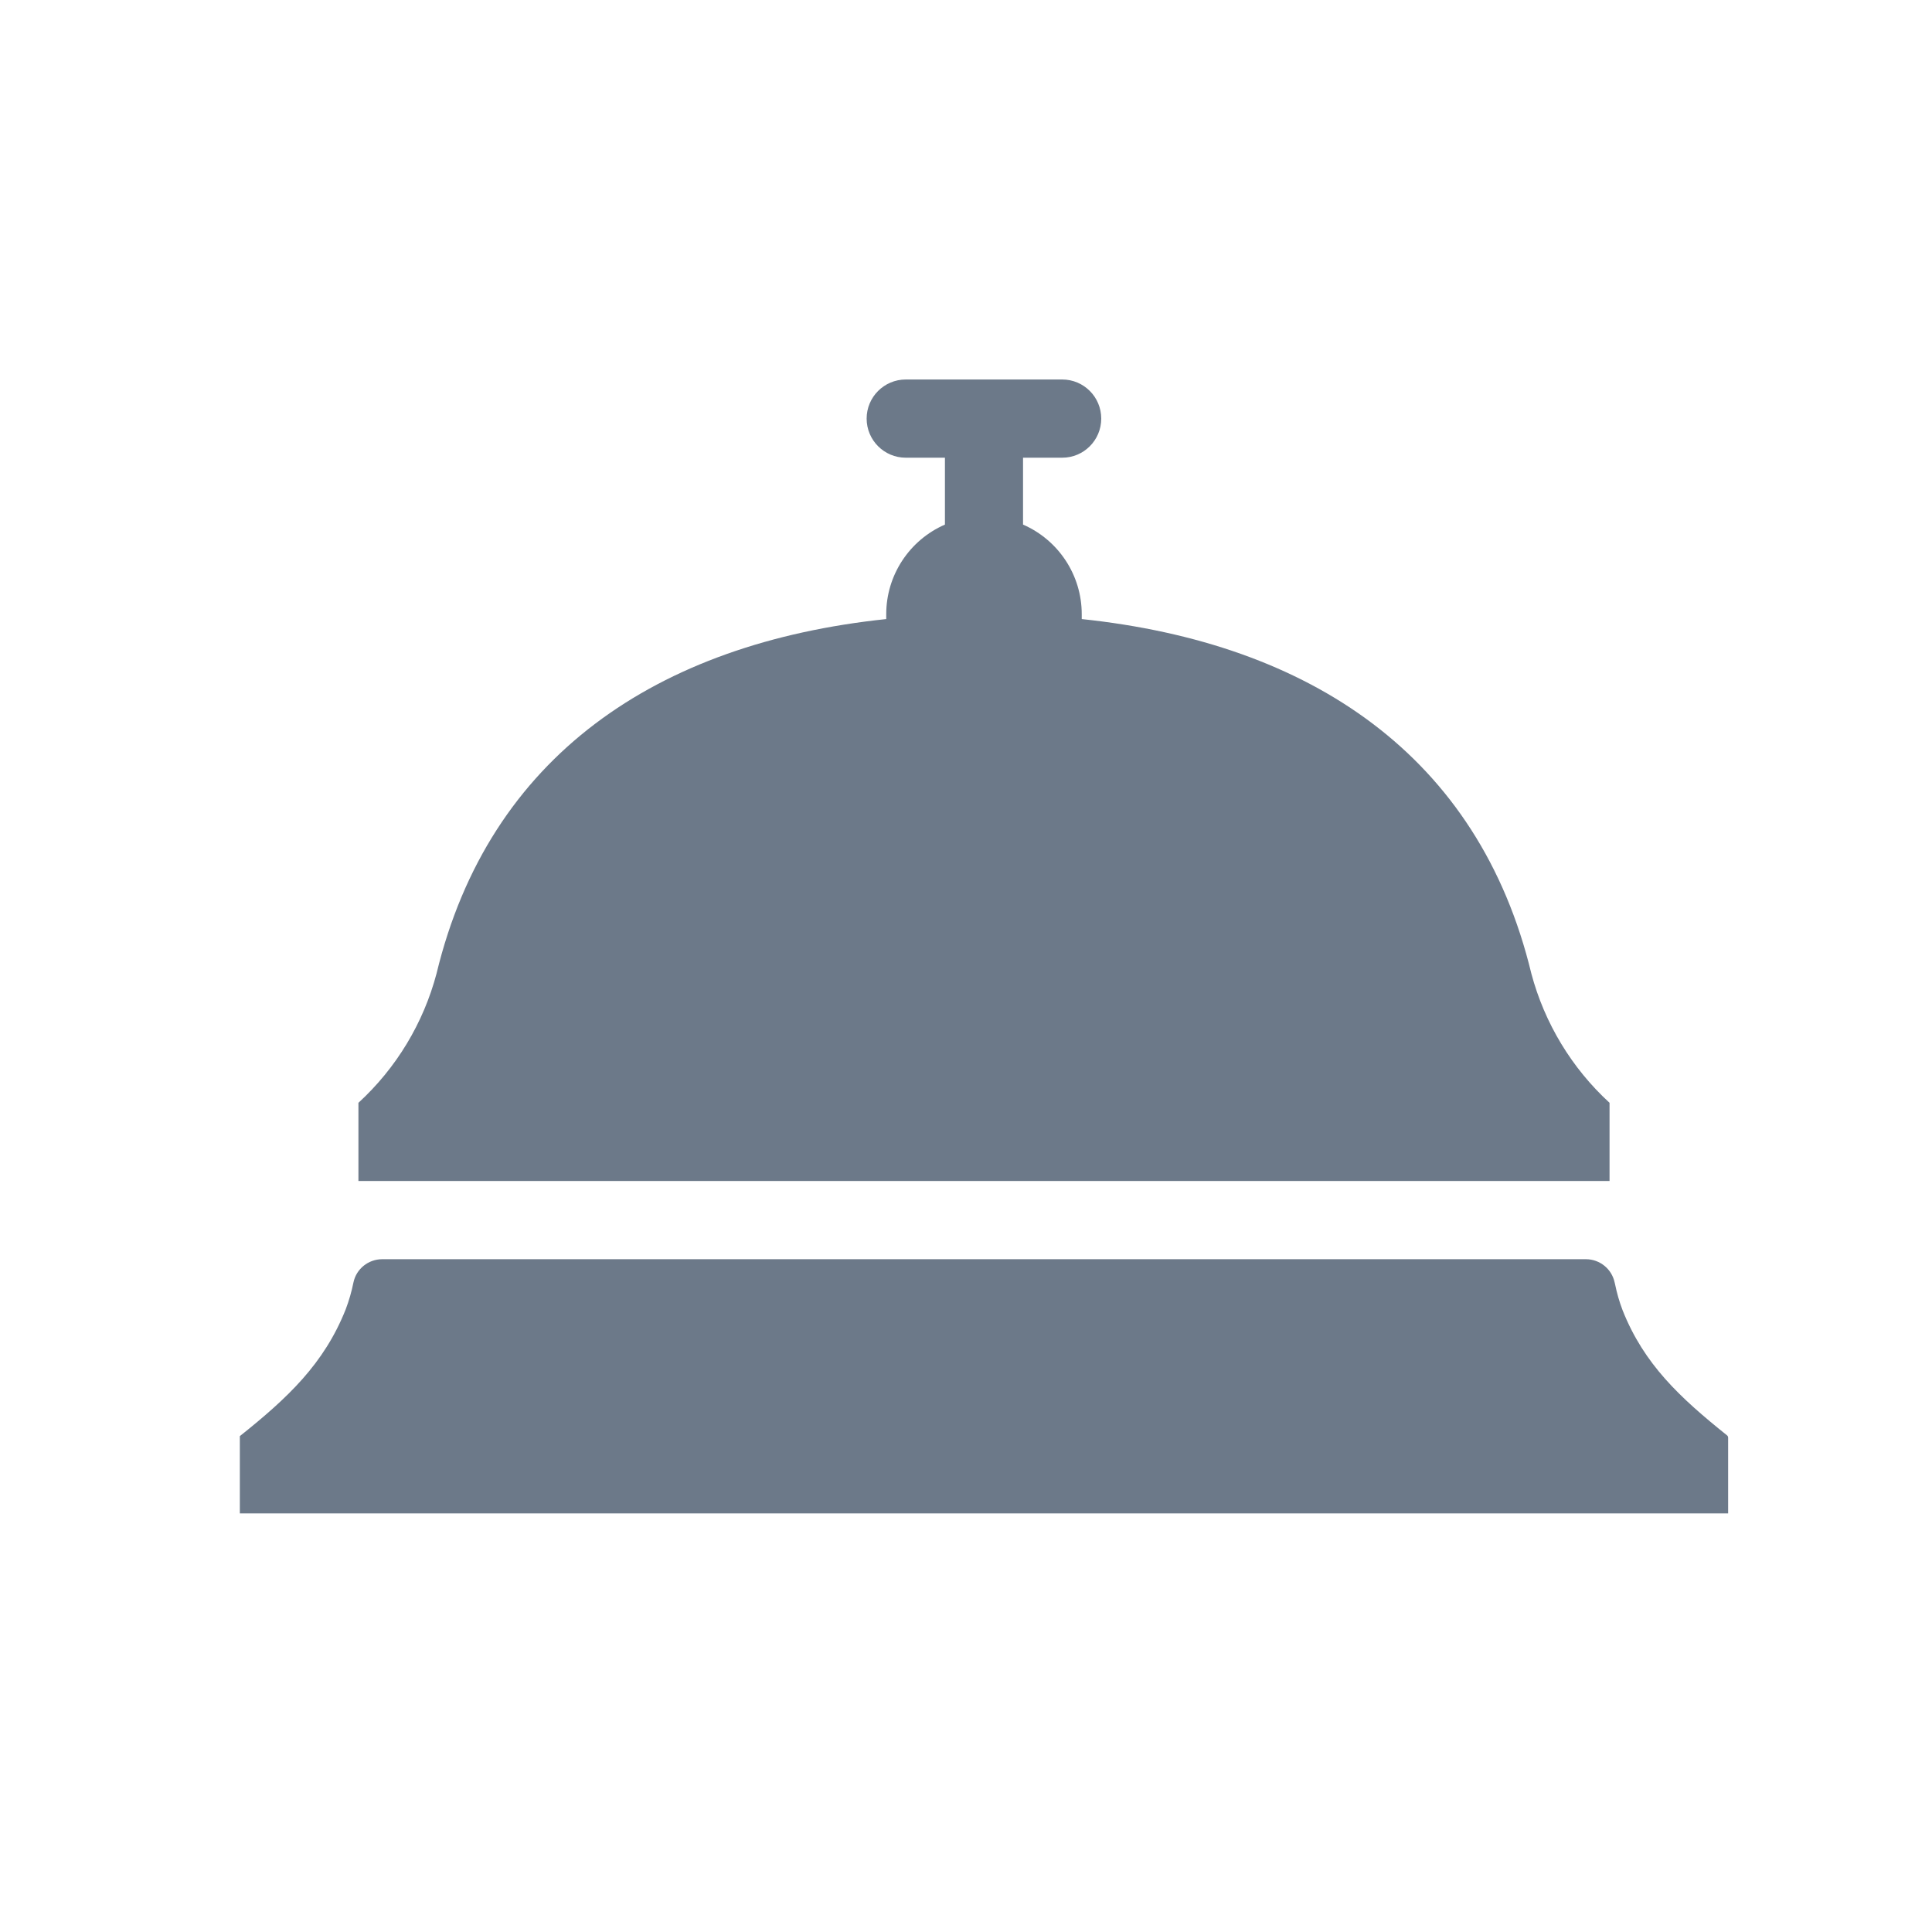 <svg width="21" height="21" viewBox="0 0 21 21" fill="none" xmlns="http://www.w3.org/2000/svg">
<path d="M18.77 15.6C18.26 15.191 17.869 14.828 17.637 14.242C17.602 14.151 17.575 14.056 17.555 13.959L17.55 13.938C17.518 13.792 17.389 13.688 17.24 13.687H4.153C4.003 13.688 3.873 13.792 3.842 13.939C3.822 14.038 3.794 14.136 3.758 14.231C3.523 14.824 3.126 15.196 2.607 15.61V16.45H18.784V15.627C18.784 15.616 18.779 15.606 18.77 15.6Z" fill="#6C7989"/>
<path d="M17.495 11.987C17.084 11.61 16.789 11.122 16.645 10.582C16.075 8.217 14.249 6.991 11.758 6.729V6.675C11.758 6.253 11.507 5.871 11.12 5.702V4.975H11.546C11.78 4.975 11.97 4.785 11.97 4.55C11.97 4.315 11.78 4.125 11.546 4.125H9.845C9.611 4.125 9.42 4.315 9.42 4.55C9.42 4.785 9.611 4.975 9.845 4.975H10.271V5.702C9.884 5.871 9.633 6.253 9.633 6.675V6.729C7.142 6.991 5.316 8.217 4.745 10.582C4.602 11.122 4.307 11.61 3.896 11.987V12.837H17.495V11.987Z" fill="#6C7989"/>
</svg>
